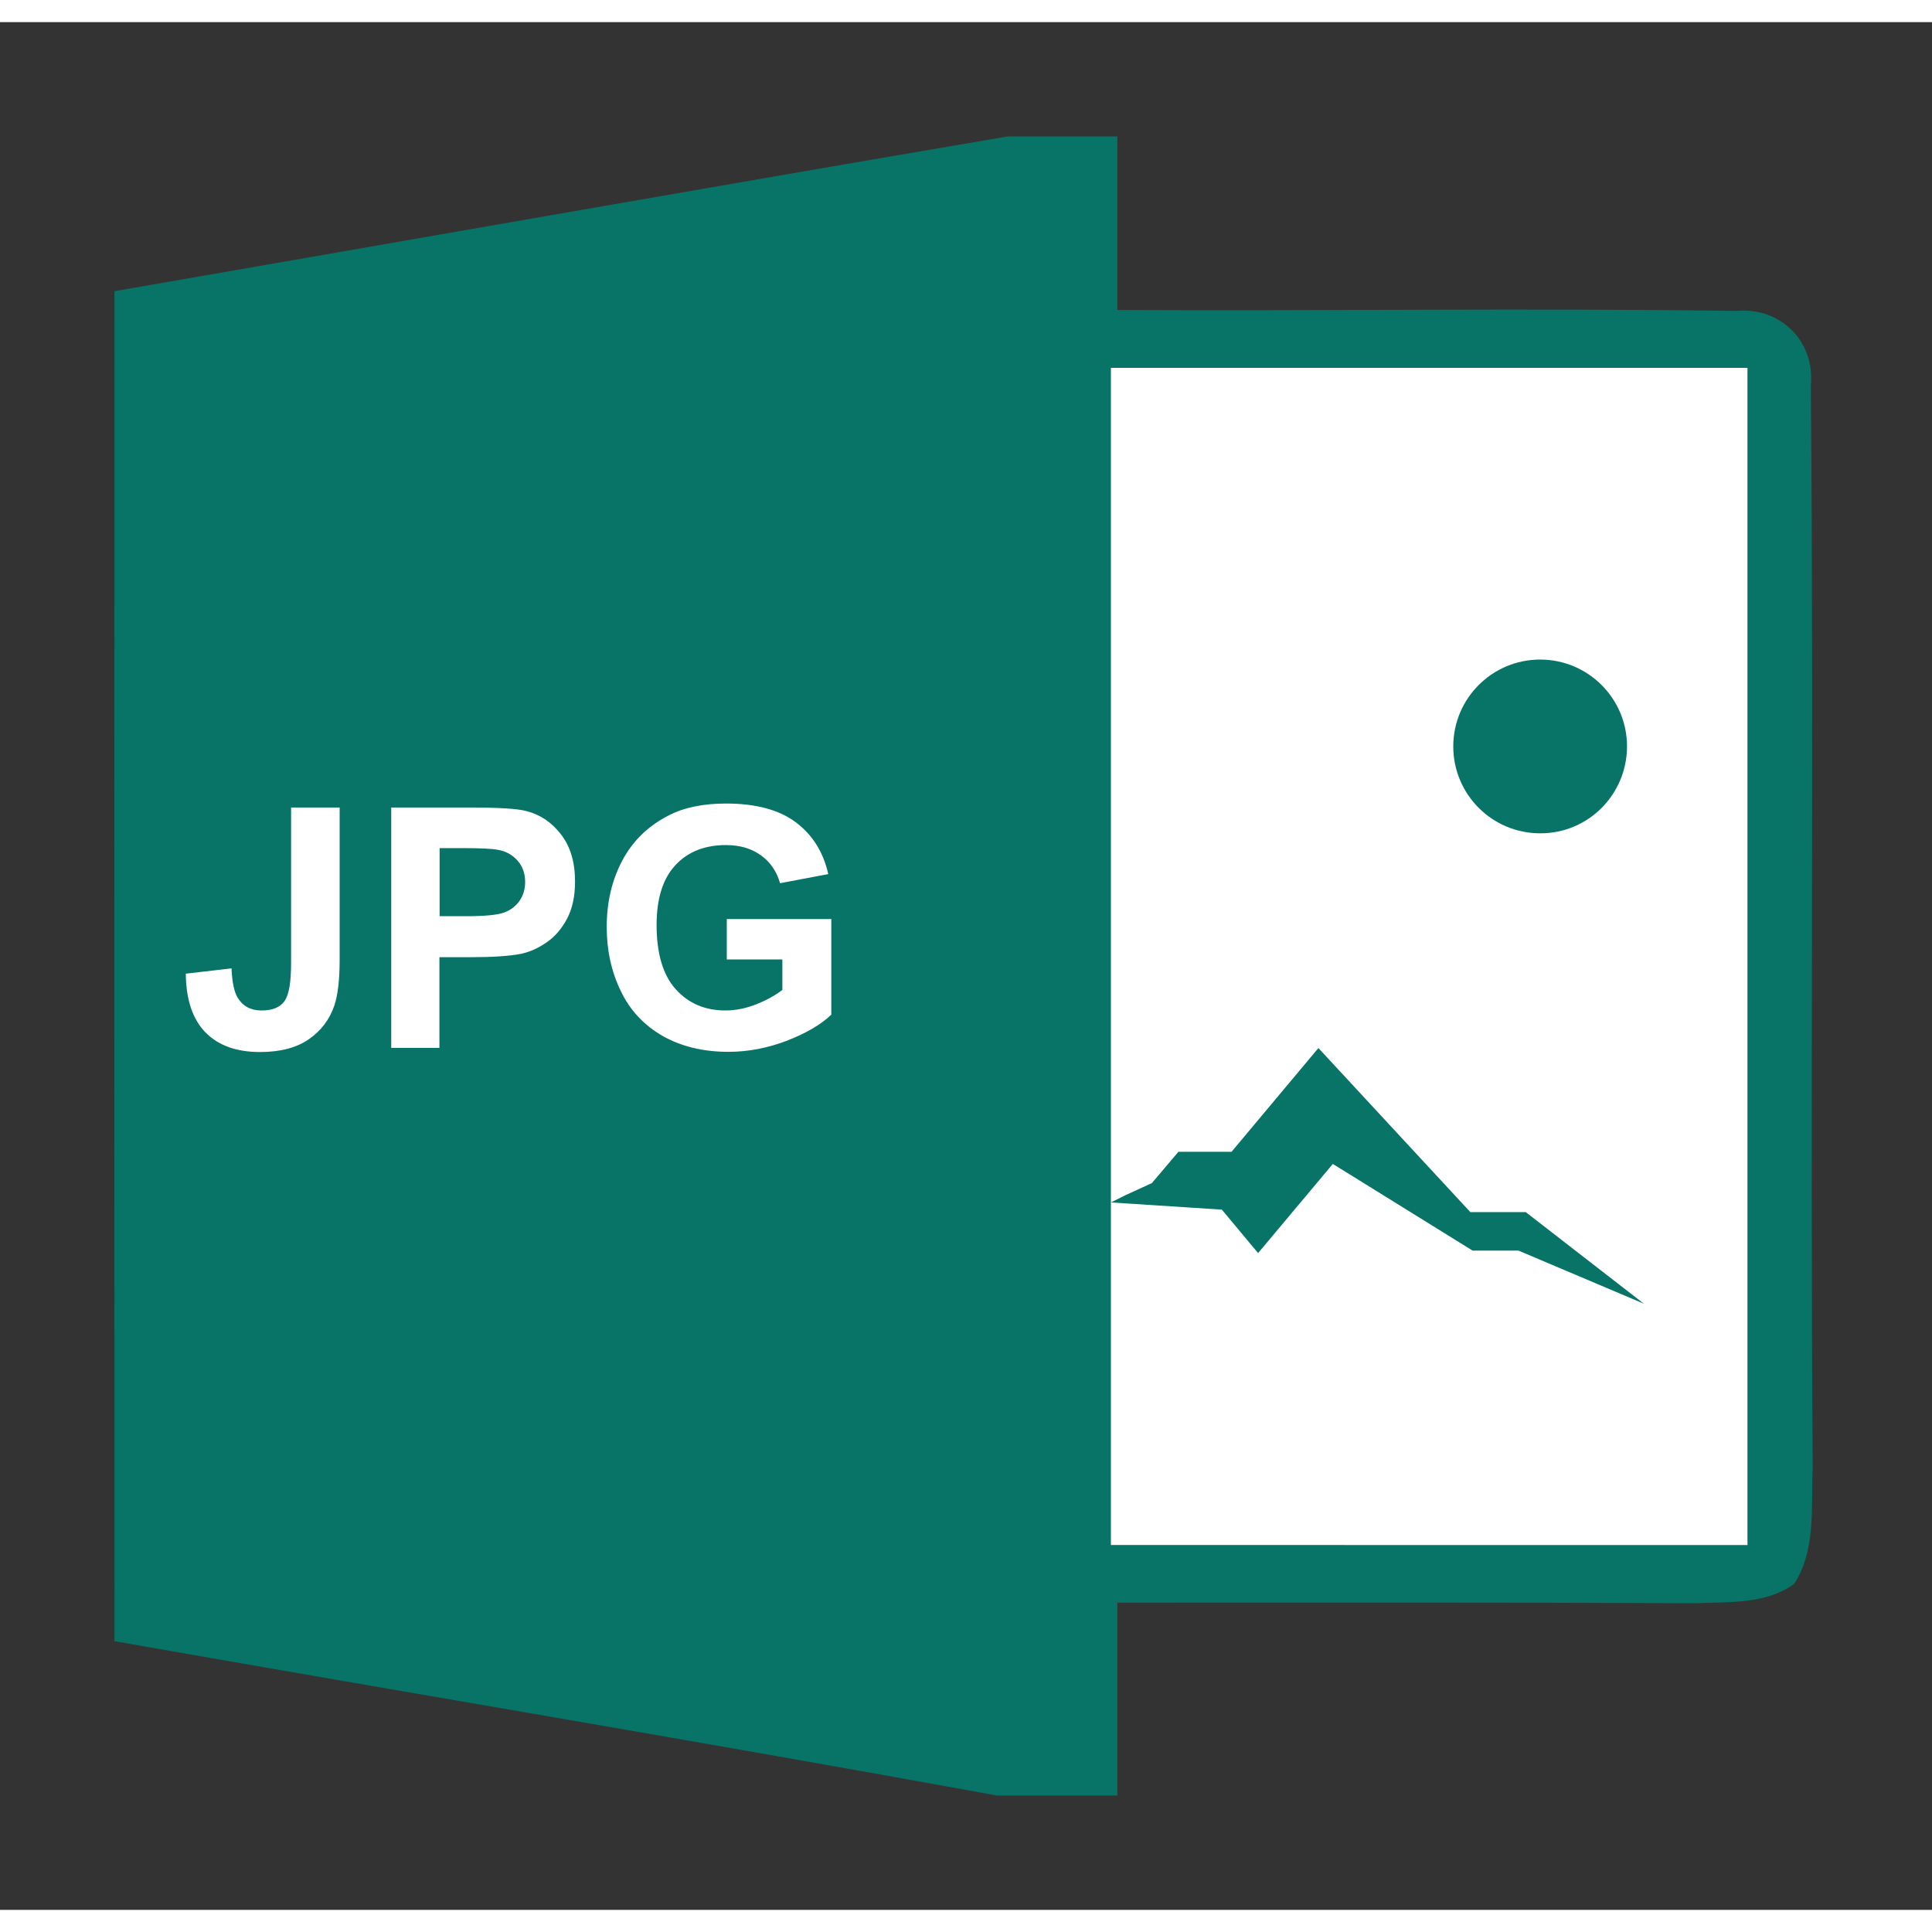 <svg t="1592889047071" class="icon" viewBox="0 0 1048 1024" version="1.1" xmlns="http://www.w3.org/2000/svg" p-id="1930" width="64" height="64"><rect x="0" y="0" width="1048" height="1024" fill="#333333" stroke="none"/><path d="M546.726 62h59.369v94.147c111.844 0.617 223.894-1.132 335.635 0.514 24.077-2.264 42.906 16.463 40.54 40.54 1.749 195.496-0.412 391.094 1.029 586.693-1.029 21.093 2.058 44.552-10.083 63.279-15.228 11.112-35.189 9.672-53.092 10.495-104.642-0.514-209.283-0.309-314.028-0.309v104.642h-65.131c-159.483-29.119-319.275-55.665-478.861-83.754C62 634.082 62 390.021 62.103 145.96 223.541 117.973 385.082 89.472 546.726 62z" fill="#077467" p-id="1931"></path><path d="M602.597 187.529v452.727l7.82-3.91 14.405-6.585 14.405-16.977h28.81l47.125-56.282 82.417 89.002h30.045l64.102 49.697-68.012-28.81h-24.9l-75.832-47.022-40.54 48.359-19.652-23.562-60.192-3.91v185.824H947.904V187.529H602.597z m232.846 252.498c-26.032 0-47.125-21.093-47.125-47.125s21.093-47.125 47.125-47.125c26.032 0 47.125 21.093 47.125 47.125v0.103c-0.103 26.032-21.093 47.125-47.125 47.022z" fill="#FFFFFF" p-id="1932"></path><path d="M157.999 426.033h26.238V508.553c0 10.804-0.926 19.035-2.881 24.9-2.572 7.614-7.202 13.685-13.89 18.315s-15.537 6.894-26.443 6.894c-12.862 0-22.739-3.601-29.736-10.804-6.894-7.202-10.392-17.8-10.495-31.691l24.797-2.881c0.309 7.511 1.44 12.759 3.293 15.845 2.881 4.733 7.202 6.997 12.964 6.997 5.865 0 9.981-1.646 12.45-5.042 2.469-3.395 3.601-10.289 3.601-20.887v-84.166zM212.223 556.295V426.033h42.186c16.051 0 26.443 0.617 31.279 1.955 7.511 1.955 13.685 6.174 18.726 12.759 5.042 6.585 7.511 15.022 7.511 25.414 0 8.026-1.44 14.714-4.321 20.167-2.881 5.453-6.585 9.775-11.112 12.862-4.424 3.087-9.055 5.145-13.685 6.174-6.276 1.235-15.331 1.852-27.266 1.852h-17.183v49.183H212.223z m26.238-108.243v36.938h14.405c10.392 0 17.286-0.72 20.784-2.058 3.498-1.338 6.276-3.498 8.231-6.379 1.955-2.881 2.984-6.276 2.984-10.083 0-4.733-1.44-8.643-4.219-11.73-2.778-3.087-6.276-5.042-10.598-5.762-3.19-0.617-9.466-0.926-18.932-0.926h-12.656zM394.24 508.45v-21.916H450.933V538.392c-5.556 5.35-13.479 9.981-23.974 14.096-10.495 4.013-21.093 6.071-31.794 6.071-13.685 0-25.517-2.881-35.601-8.54-10.083-5.762-17.8-13.89-22.842-24.488-5.145-10.598-7.614-22.225-7.614-34.675 0-13.582 2.881-25.62 8.54-36.218 5.659-10.598 13.993-18.624 25.003-24.283 8.334-4.321 18.726-6.482 31.176-6.482 16.154 0 28.81 3.395 37.864 10.186 9.055 6.791 14.919 16.154 17.595 28.09l-26.135 4.939c-1.852-6.379-5.248-11.421-10.392-15.125s-11.421-5.556-18.932-5.556c-11.524 0-20.681 3.601-27.472 10.907-6.791 7.305-10.186 18.109-10.186 32.411 0 15.434 3.395 27.061 10.289 34.778 6.894 7.717 15.845 11.627 27.061 11.627 5.556 0 11.009-1.132 16.566-3.293 5.556-2.161 10.289-4.836 14.302-7.82v-16.566h-30.147z" fill="#FFFFFF" p-id="1933"></path></svg>